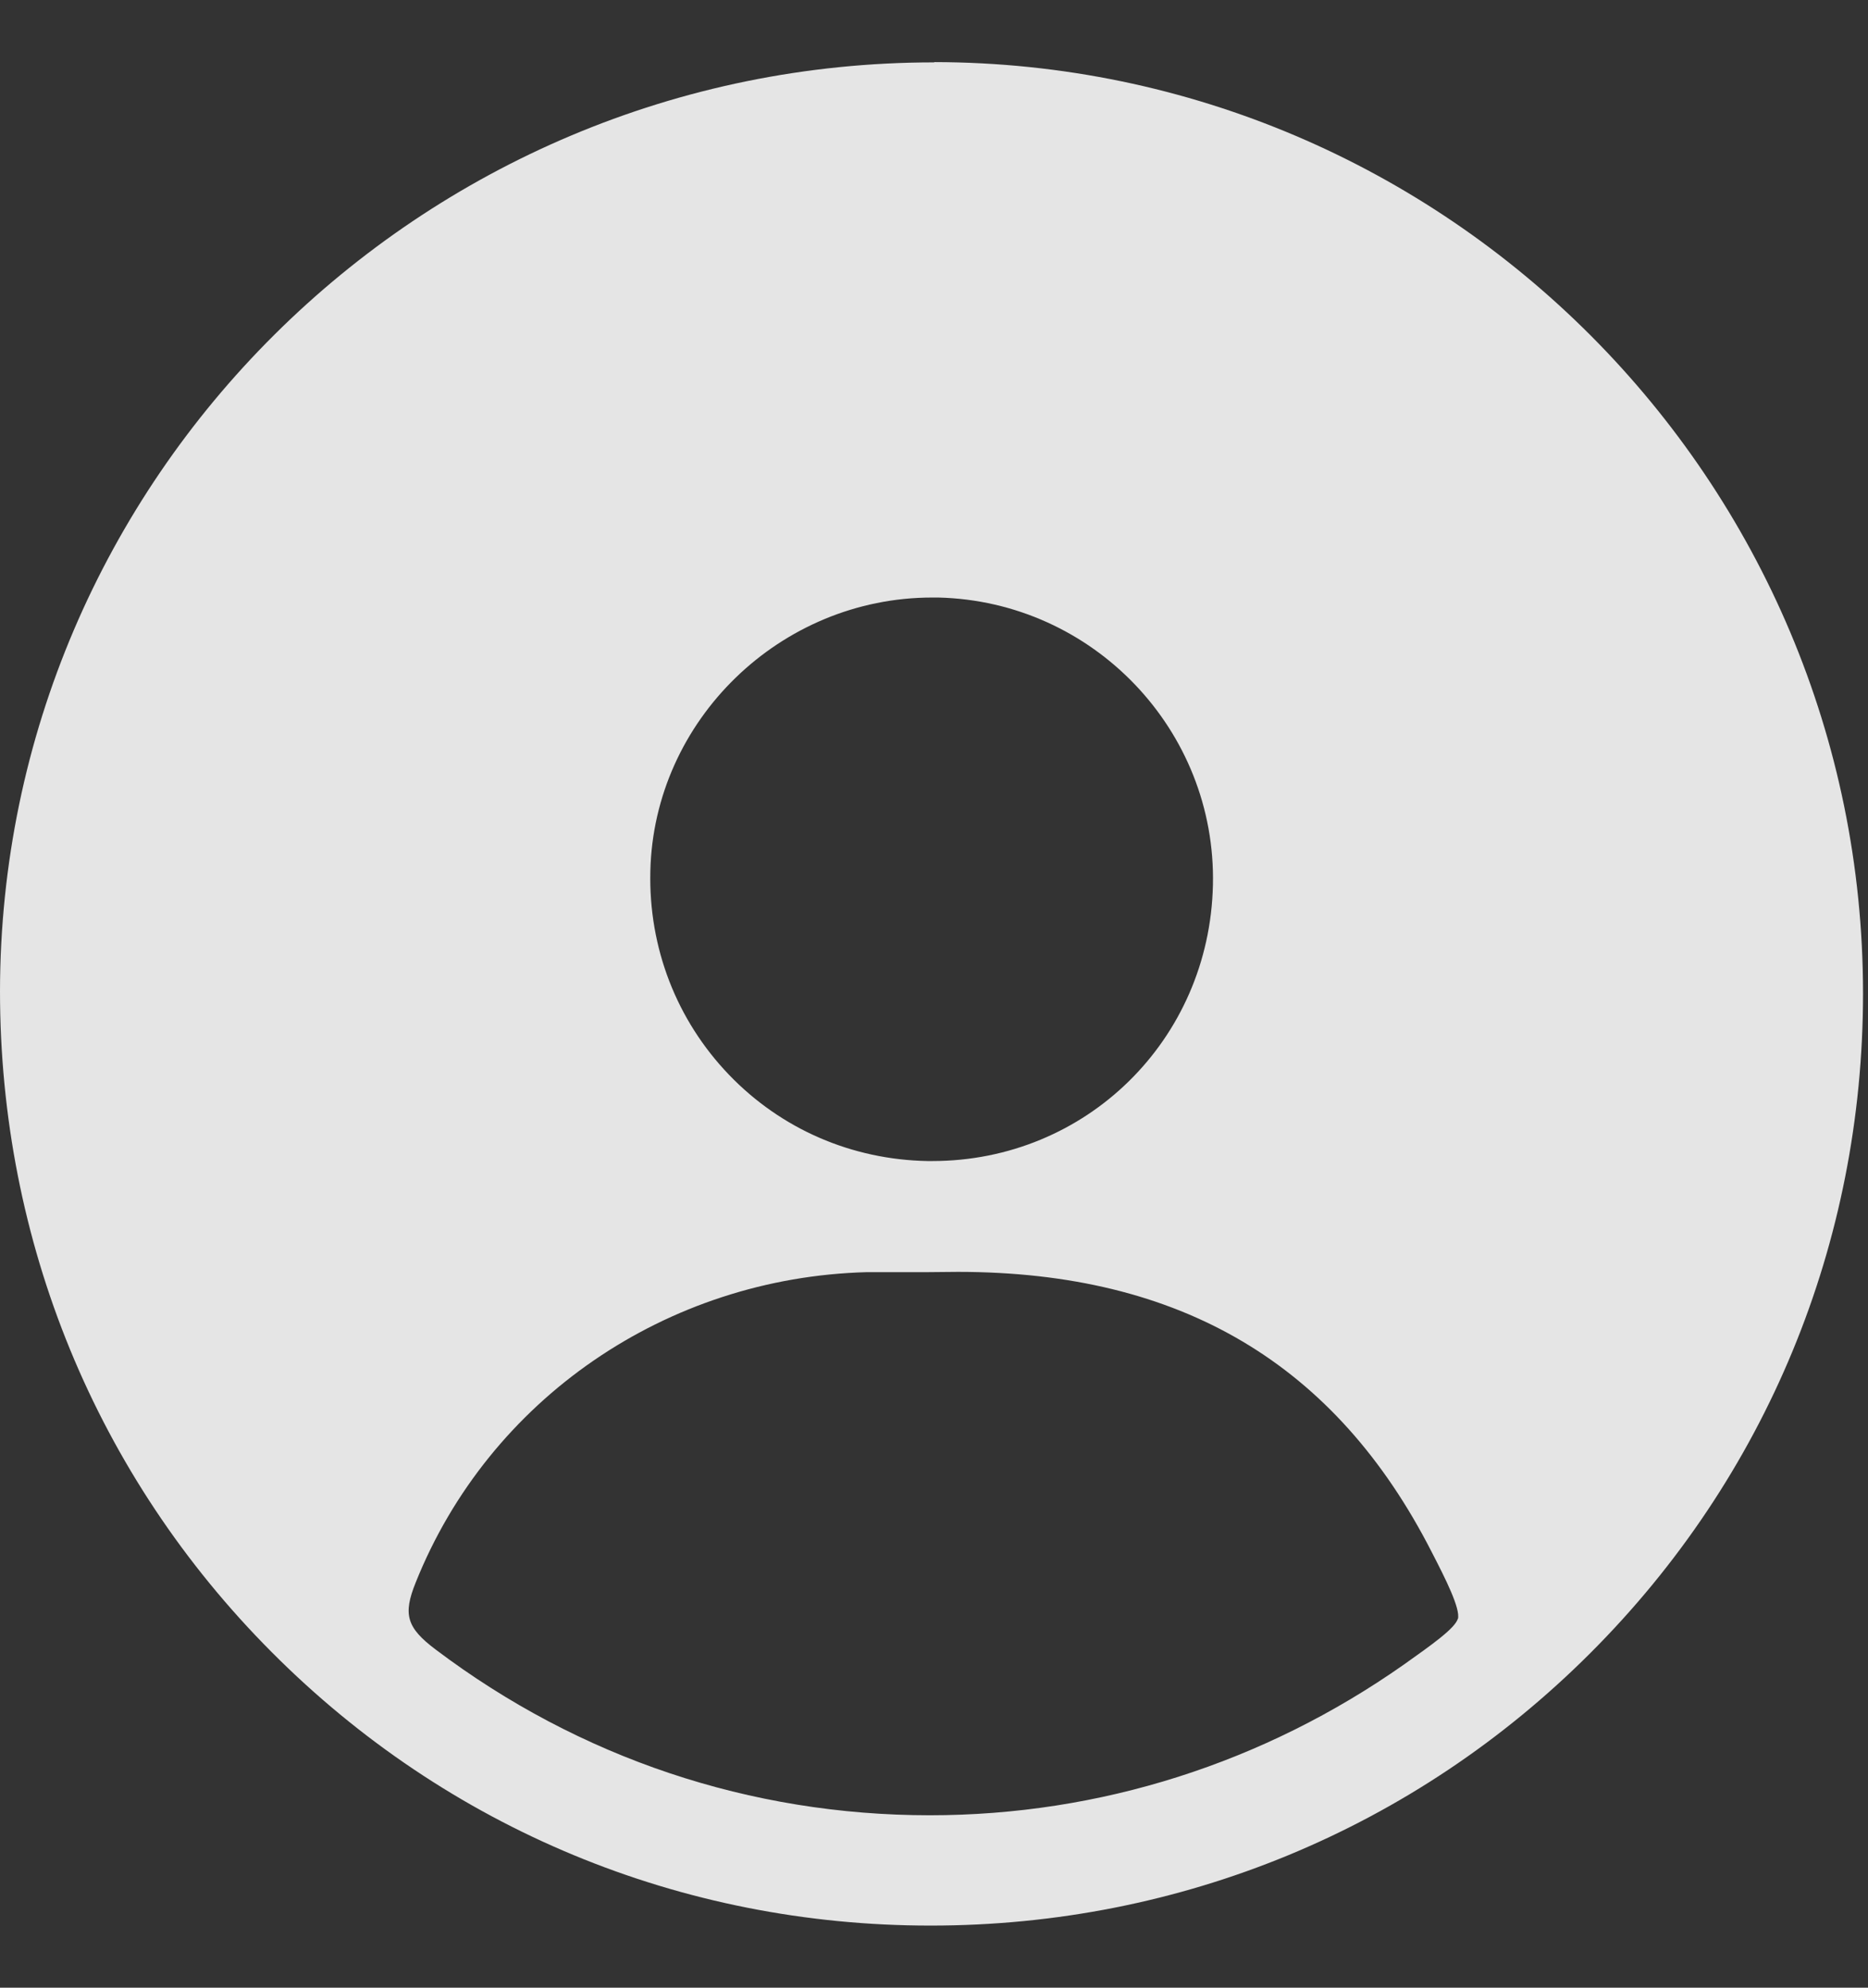 <svg width="47" height="50" viewBox="0 0 47 50" fill="none" xmlns="http://www.w3.org/2000/svg">
<rect x="0" y="0" width="47" height="50" fill="#333333" stroke="none"/>
<path d="M23.508 1.569C10.56 1.569 0.013 12.049 0 24.937C0 31.227 2.421 37.131 6.837 41.56C11.254 45.996 17.137 48.438 23.407 48.438H23.421C29.698 48.438 35.595 46.003 40.017 41.58C44.44 37.157 46.875 31.267 46.875 24.99C46.875 12.089 36.409 1.583 23.508 1.562V1.569ZM23.448 15.031H23.608C27.503 15.124 30.605 18.366 30.518 22.262C30.432 26.157 27.33 29.206 23.454 29.206H23.341C21.433 29.172 19.659 28.405 18.344 27.038C17.024 25.664 16.317 23.843 16.363 21.915C16.45 18.119 19.632 15.031 23.454 15.031H23.448ZM36.682 40.713C36.615 40.96 36.015 41.38 35.321 41.873C31.799 44.348 27.677 45.663 23.394 45.663C18.878 45.663 14.575 44.222 10.96 41.493C10.233 40.946 10.133 40.613 10.46 39.806C12.307 35.196 16.764 32.134 21.813 32.001C22.007 32.001 22.2 32.001 22.387 32.001H23.348C23.601 32.001 23.854 31.994 24.101 31.994C29.705 31.994 33.607 34.302 36.028 39.052C36.369 39.712 36.749 40.466 36.682 40.726V40.713Z" fill="white" fill-opacity="0.87"/>
</svg>
